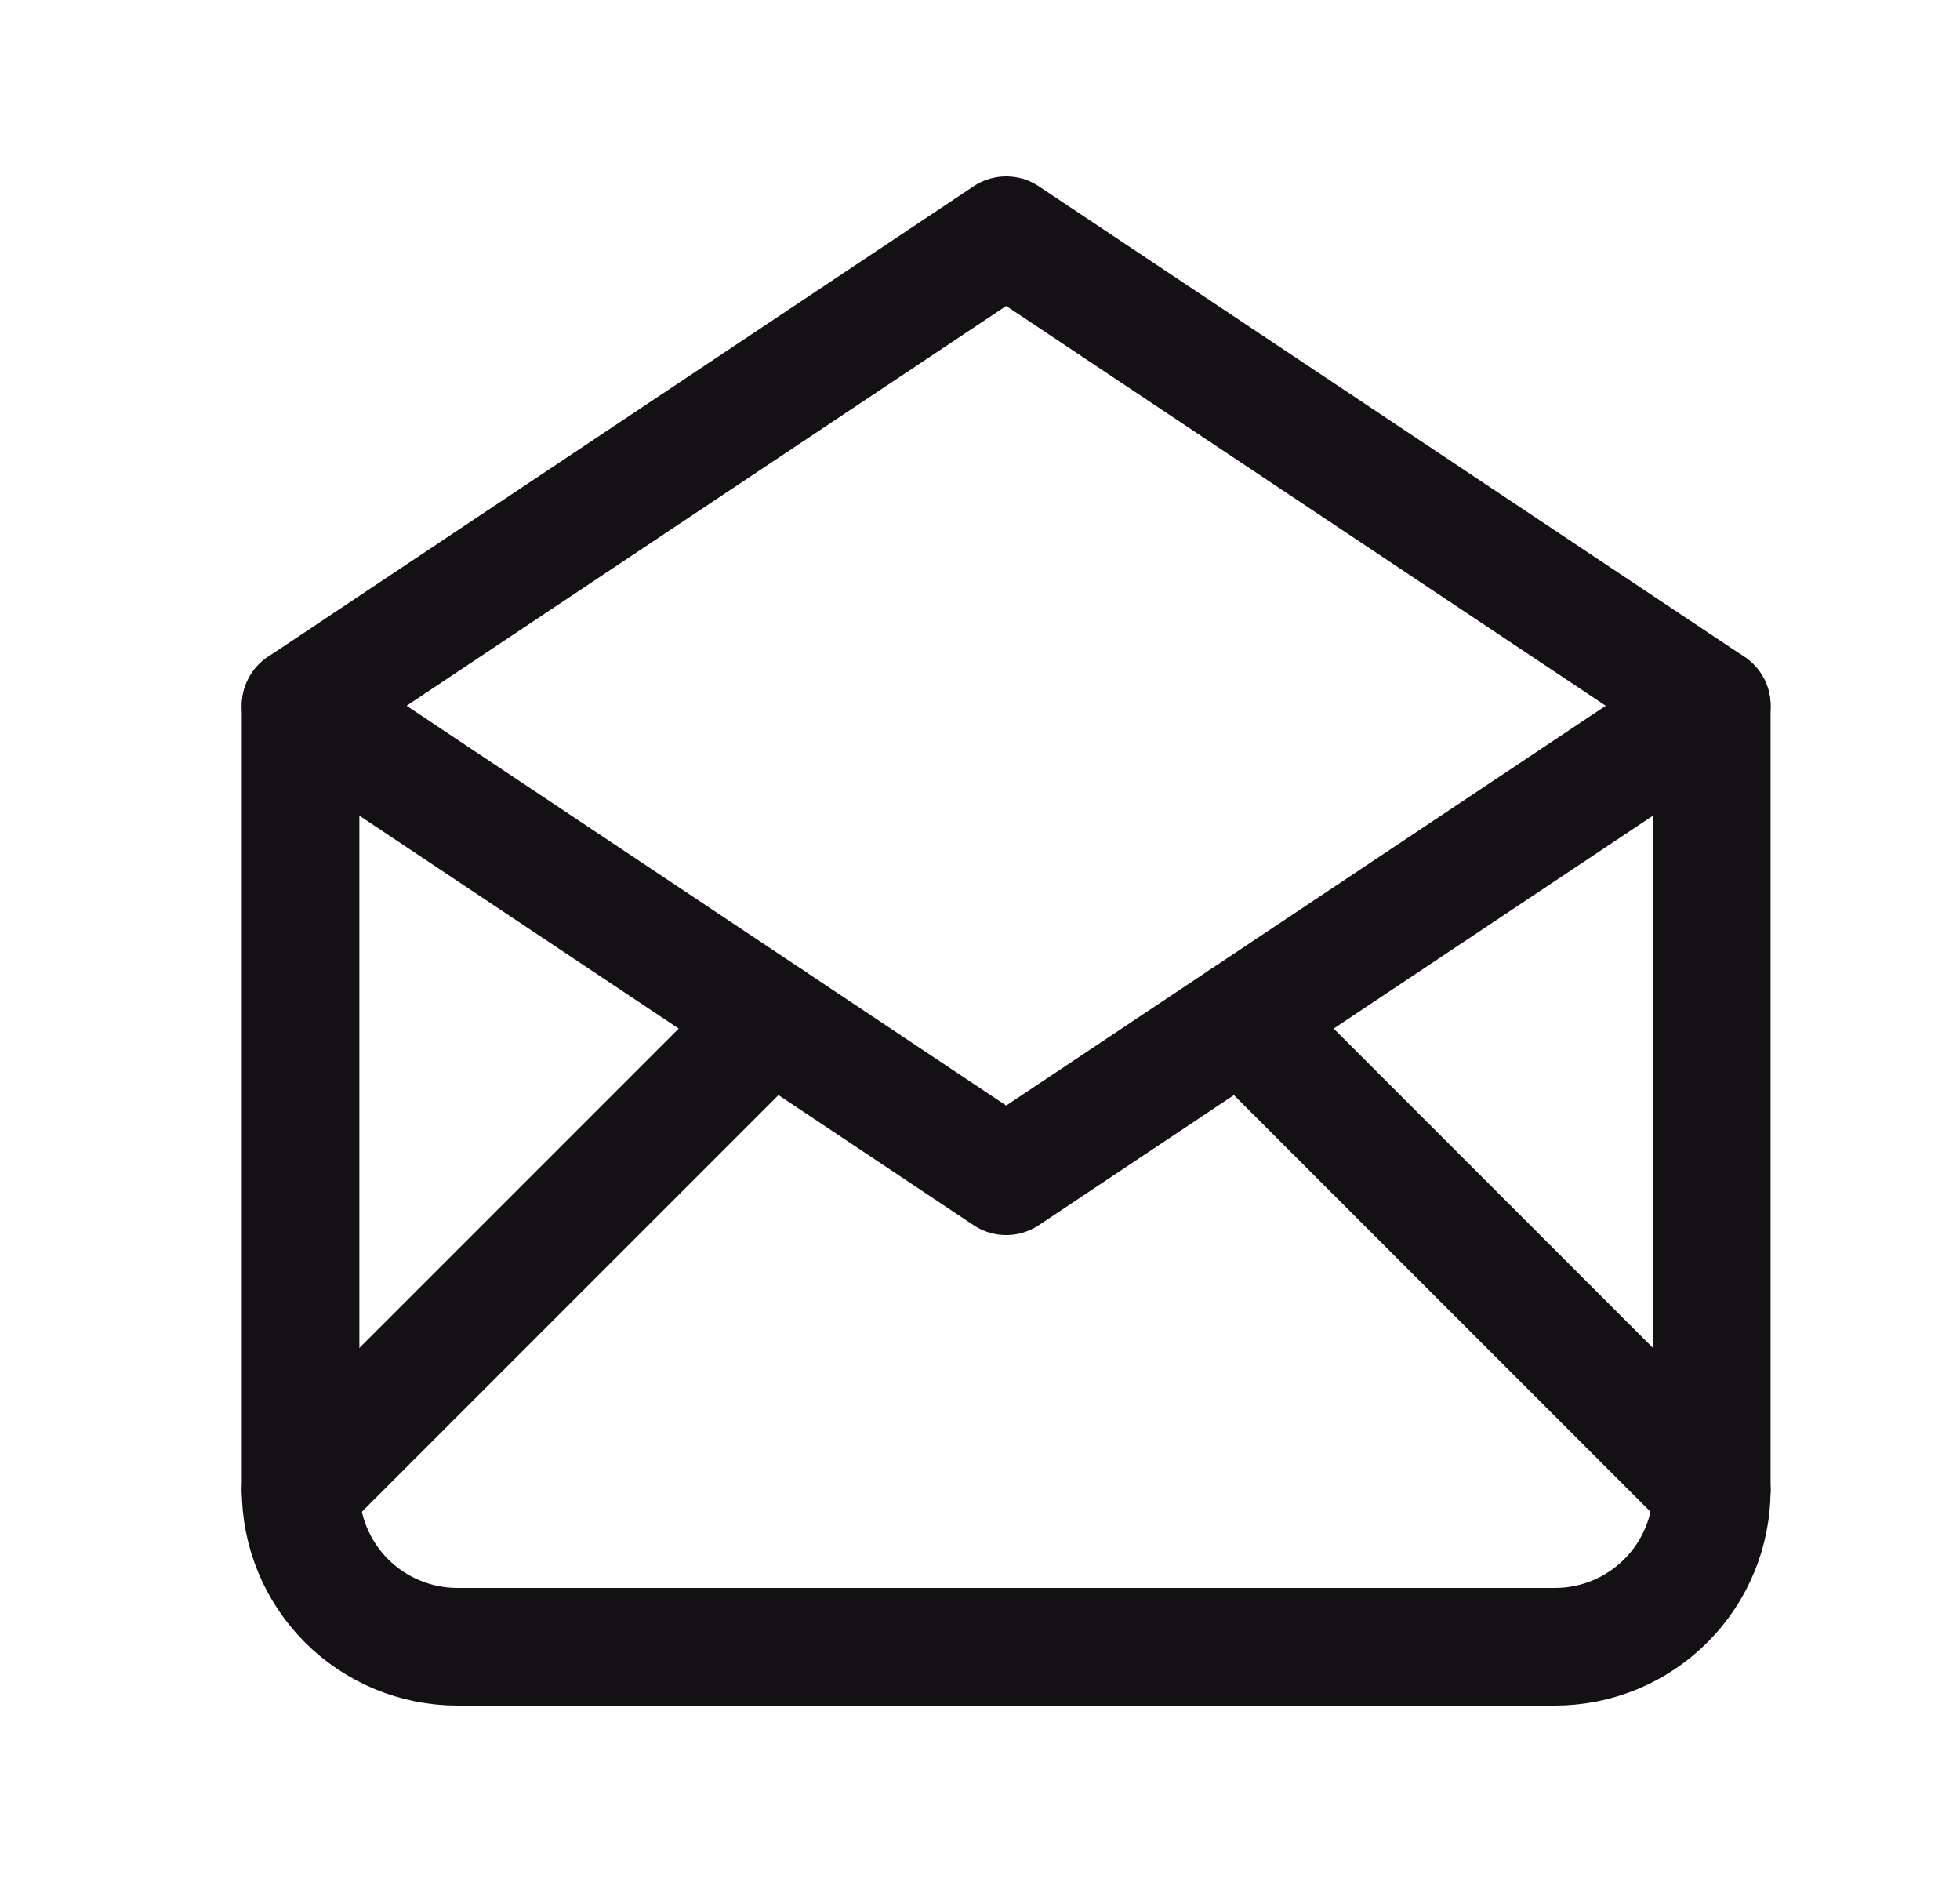 <svg width="25" height="24" viewBox="0 0 25 24" fill="none" xmlns="http://www.w3.org/2000/svg">
<path d="M3.834 9L12.834 15L21.834 9L12.834 3L3.834 9Z" stroke="#141115" stroke-width="1.5" stroke-linecap="round" stroke-linejoin="round"/>
<path d="M21.834 9V19C21.834 19.53 21.623 20.039 21.248 20.414C20.873 20.789 20.364 21 19.834 21H5.834C5.304 21 4.795 20.789 4.42 20.414C4.045 20.039 3.834 19.53 3.834 19V9" stroke="#141115" stroke-width="1.5" stroke-linecap="round" stroke-linejoin="round"/>
<path d="M3.834 19L9.834 13" stroke="#141115" stroke-width="1.5" stroke-linecap="round" stroke-linejoin="round"/>
<path d="M15.834 13L21.834 19" stroke="#141115" stroke-width="1.5" stroke-linecap="round" stroke-linejoin="round"/>
</svg>
